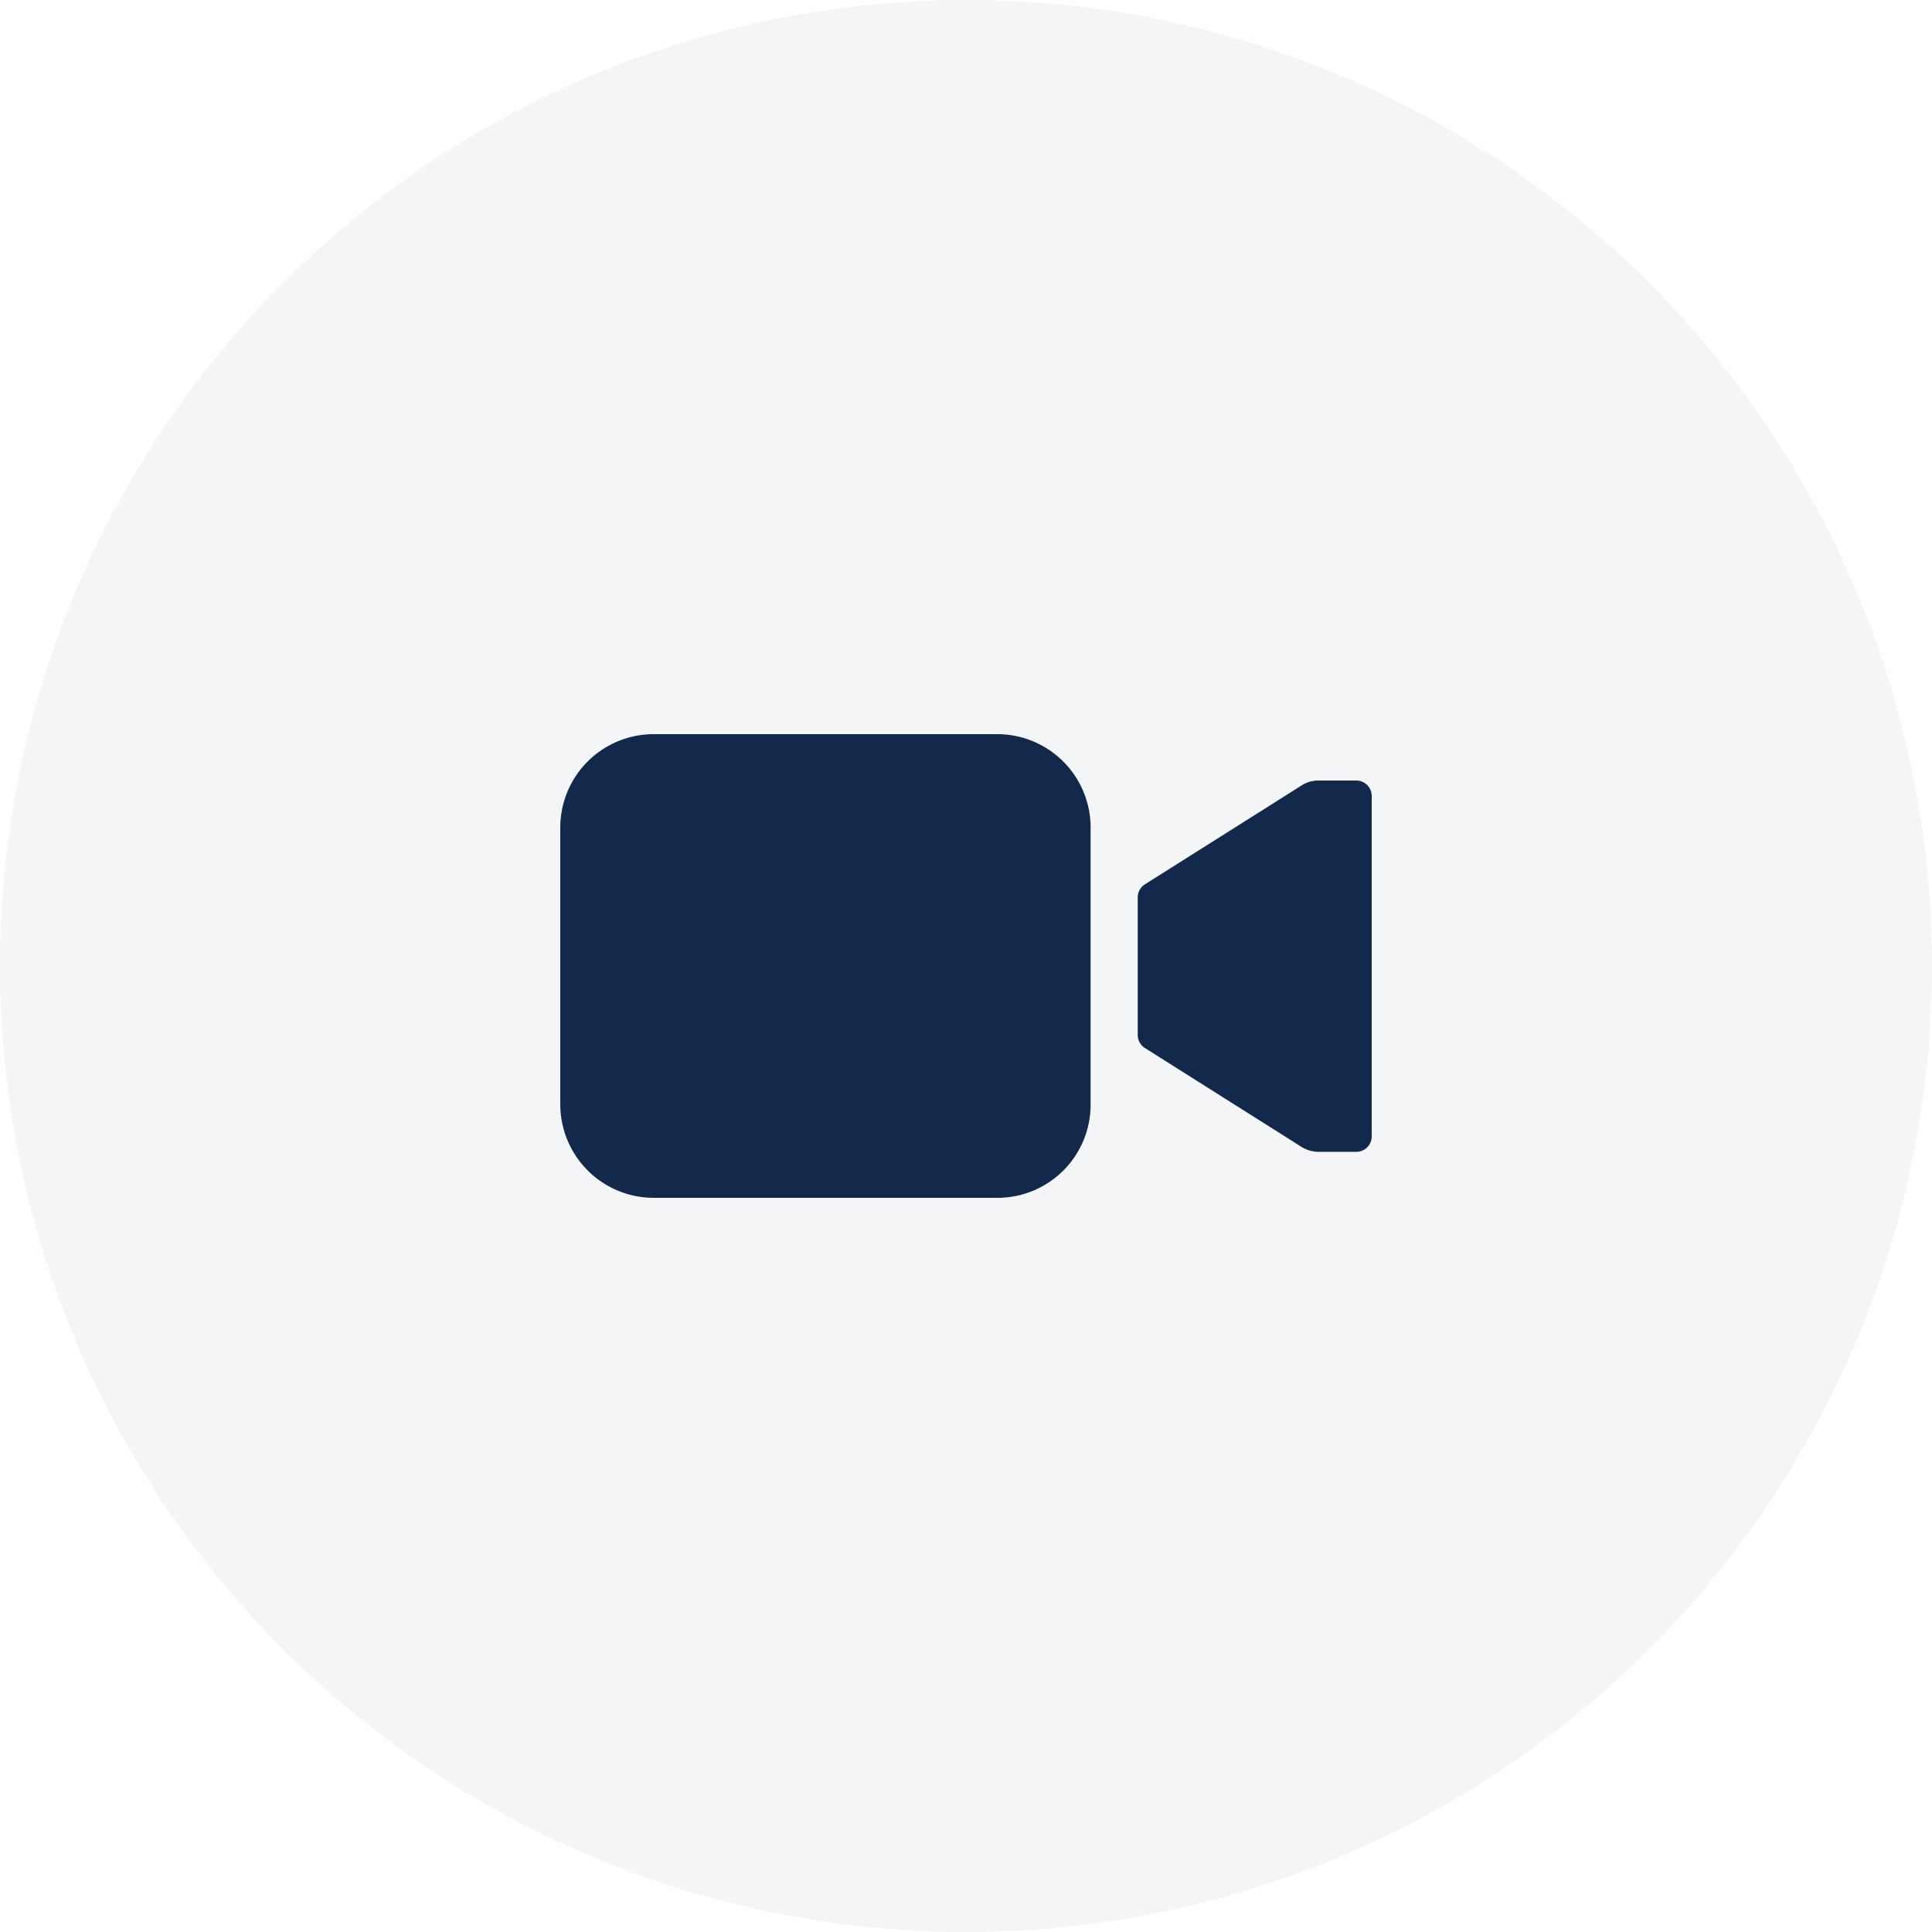 <svg xmlns="http://www.w3.org/2000/svg" width="100" height="100" viewBox="0 0 100 100">
  <g id="Group_171356" data-name="Group 171356" transform="translate(-588 -369)">
    <circle id="Ellipse_927" data-name="Ellipse 927" cx="50" cy="50" r="50" transform="translate(588 369)" fill="#13294b" opacity="0.05"/>
    <g id="Group_171350" data-name="Group 171350" transform="translate(-28.95 70.743)">
      <path id="Path_122282" data-name="Path 122282" d="M34.022,10.8a1.6,1.6,0,0,0-.872.253l-8.109,5.119a.8.8,0,0,0-.375.675v7.125a.8.8,0,0,0,.375.675l8.109,5.119a1.685,1.685,0,0,0,.872.253h1.95a.8.8,0,0,0,.806-.8V11.6a.8.8,0,0,0-.806-.8Z" transform="translate(651.172 327.857)" fill="#13294b"/>
      <path id="Path_122283" data-name="Path 122283" d="M24.891,33H7.078A4.843,4.843,0,0,1,2.25,28.181V13.819A4.835,4.835,0,0,1,7.069,9H24.881A4.835,4.835,0,0,1,29.7,13.819V28.172A4.823,4.823,0,0,1,24.891,33Z" transform="translate(643.7 327.257)" fill="#13294b"/>
    </g>
  </g>
</svg>
